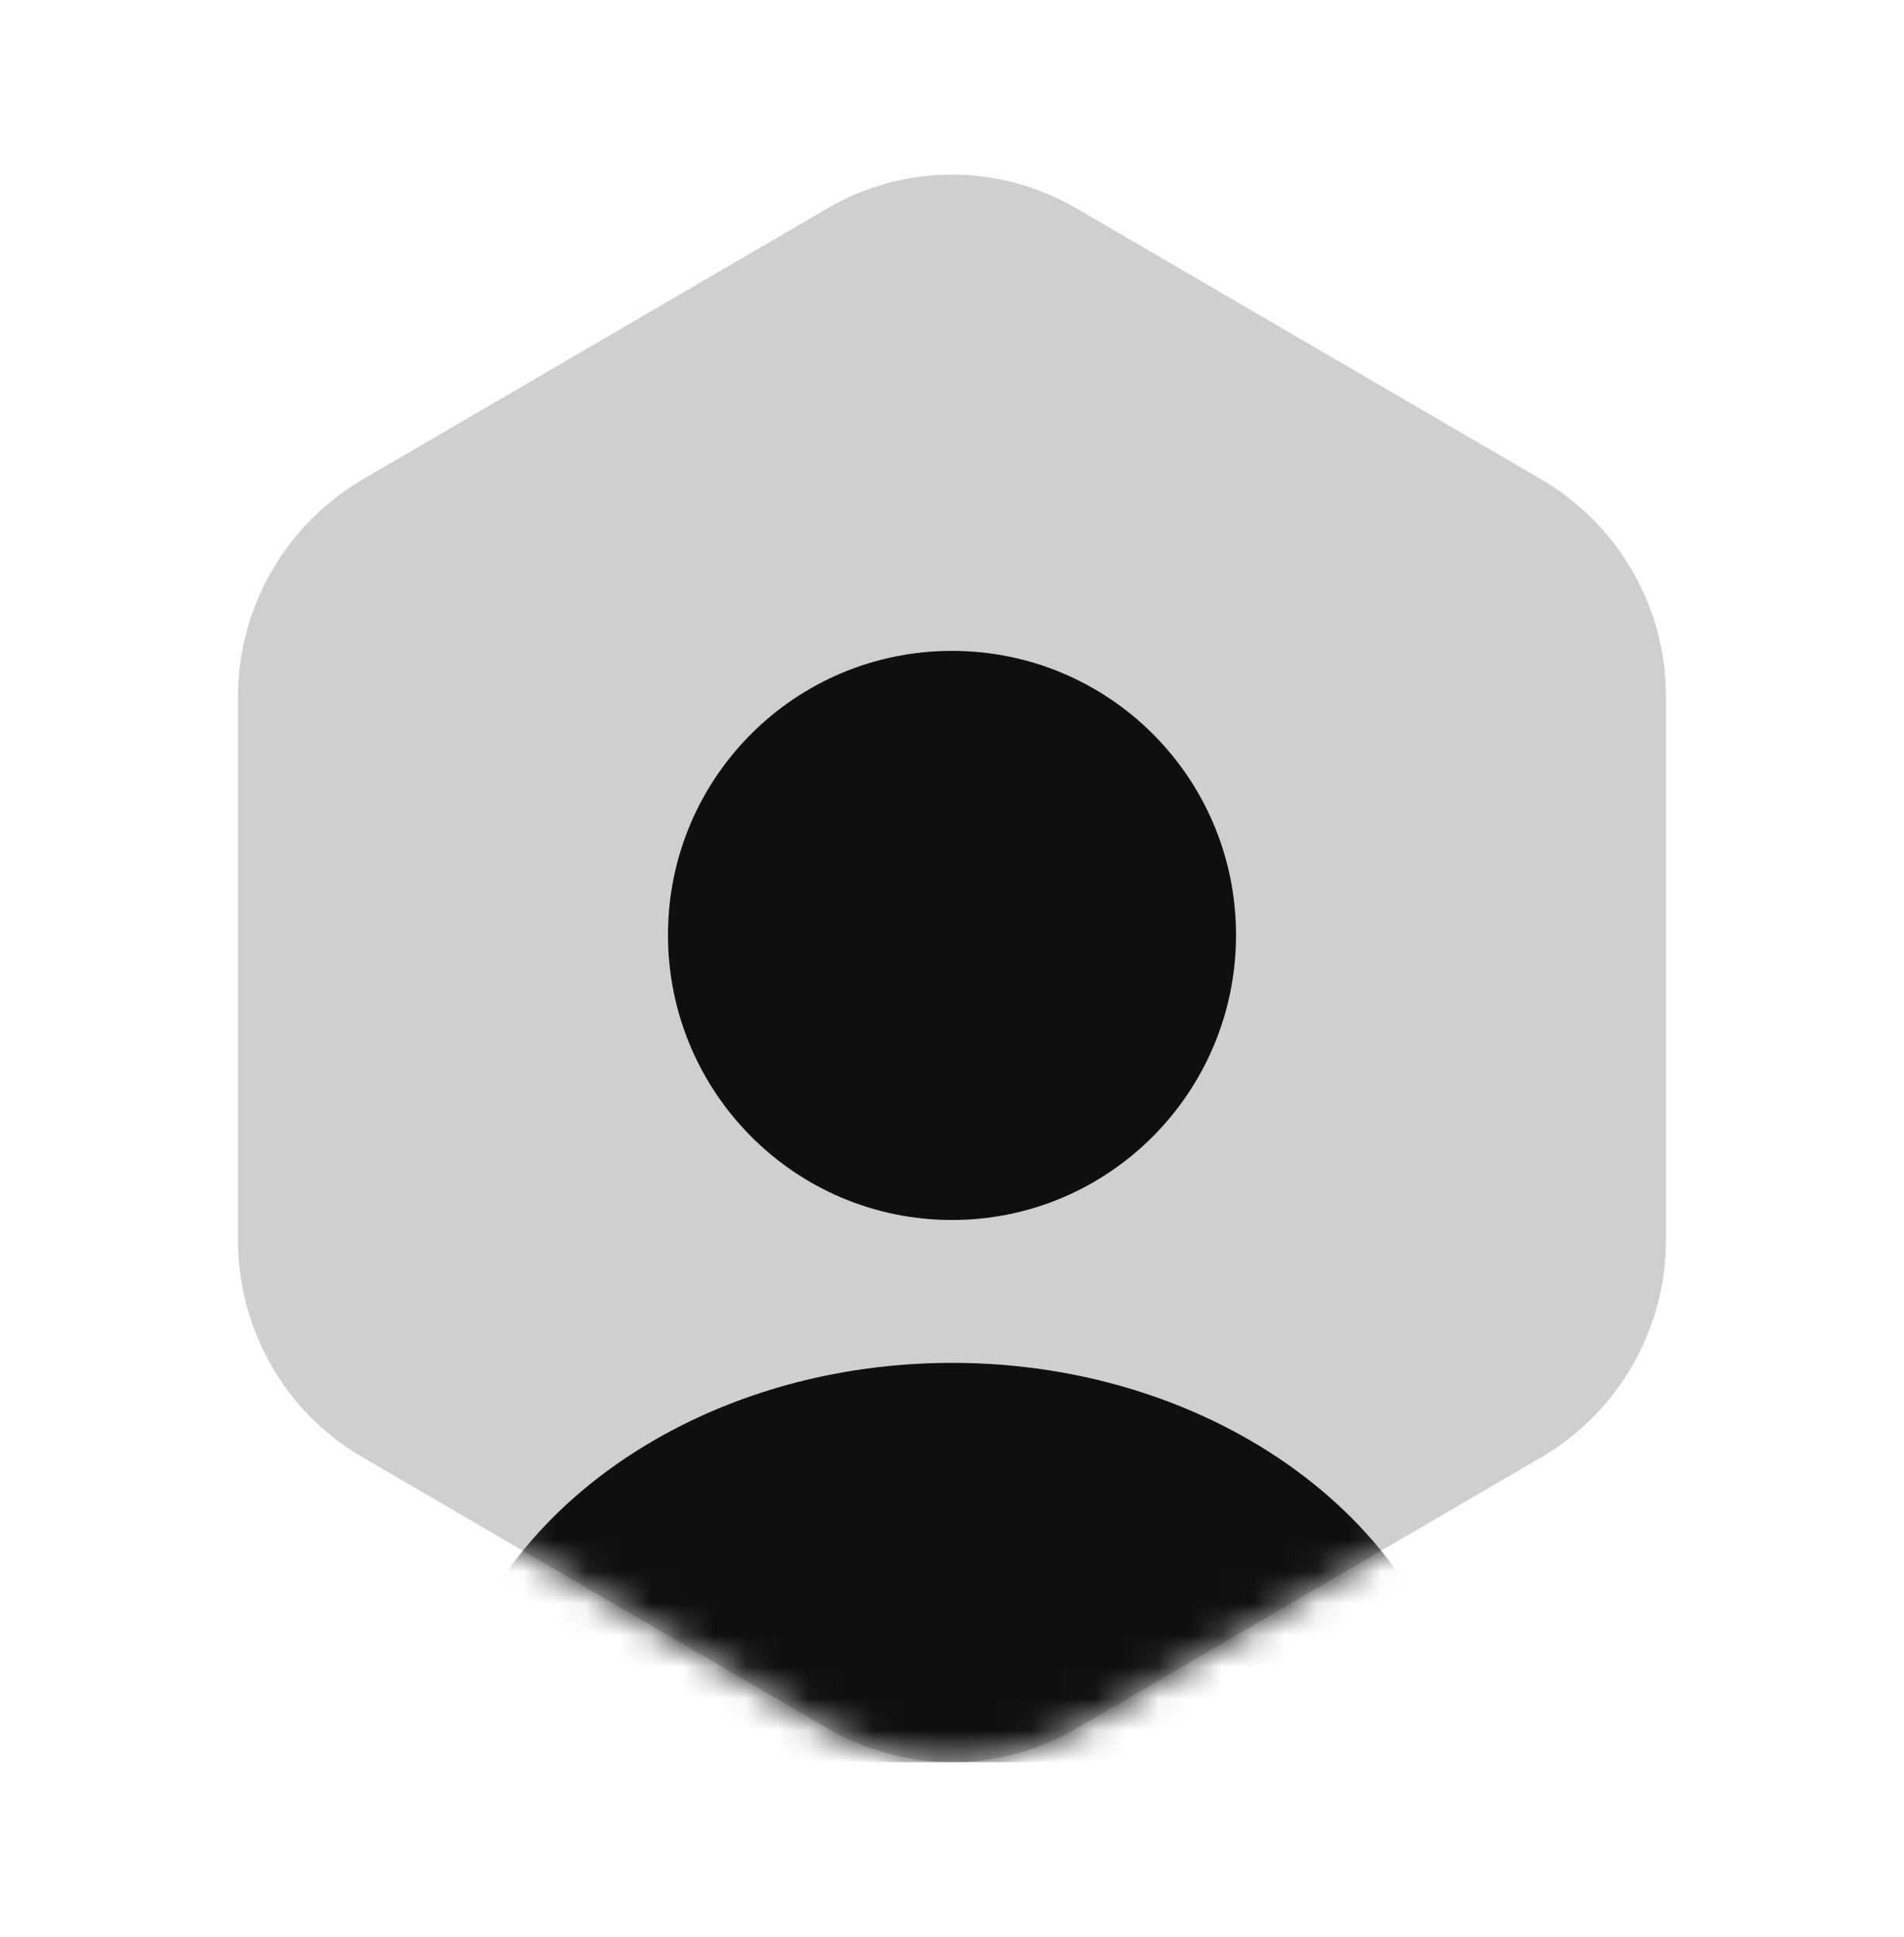 <svg width="60" height="61" viewBox="0 0 60 61" fill="none" xmlns="http://www.w3.org/2000/svg">
<path opacity="0.2" d="M52.5 21.95V39.05C52.5 41.85 51.014 44.45 48.612 45.875L33.901 54.45C31.498 55.85 28.526 55.85 26.099 54.45L11.388 45.875C8.986 44.475 7.5 41.875 7.5 39.05V21.95C7.5 19.15 8.986 16.55 11.388 15.125L26.099 6.55C28.502 5.15 31.474 5.15 33.901 6.55L48.612 15.125C51.014 16.55 52.5 19.125 52.5 21.95Z" fill="#0E0F11"/>
<mask id="mask0_146_2563" style="mask-type:alpha" maskUnits="userSpaceOnUse" x="7" y="5" width="46" height="51">
<path d="M52.5 21.95V39.05C52.5 41.85 51.014 44.45 48.612 45.875L33.901 54.45C31.498 55.85 28.526 55.85 26.099 54.45L11.388 45.875C8.986 44.475 7.5 41.875 7.5 39.05V21.95C7.5 19.15 8.986 16.55 11.388 15.125L26.099 6.55C28.502 5.15 31.474 5.15 33.901 6.55L48.612 15.125C51.014 16.55 52.5 19.125 52.5 21.95Z" fill="#3B4757"/>
</mask>
<g mask="url(#mask0_146_2563)">
<path d="M46.101 54.65C44.451 55.225 42.551 55.5 40.476 55.5H19.526C17.451 55.5 15.551 55.225 13.901 54.65C14.776 48.05 21.676 42.925 30.001 42.925C38.326 42.925 45.226 48.05 46.101 54.65Z" fill="#0E0F11"/>
<path d="M38.95 29.45C38.95 34.4 34.95 38.425 30 38.425C25.05 38.425 21.05 34.4 21.05 29.45C21.05 24.5 25.05 20.5 30 20.5C34.95 20.5 38.95 24.5 38.95 29.45Z" fill="#0E0F11"/>
</g>
</svg>
